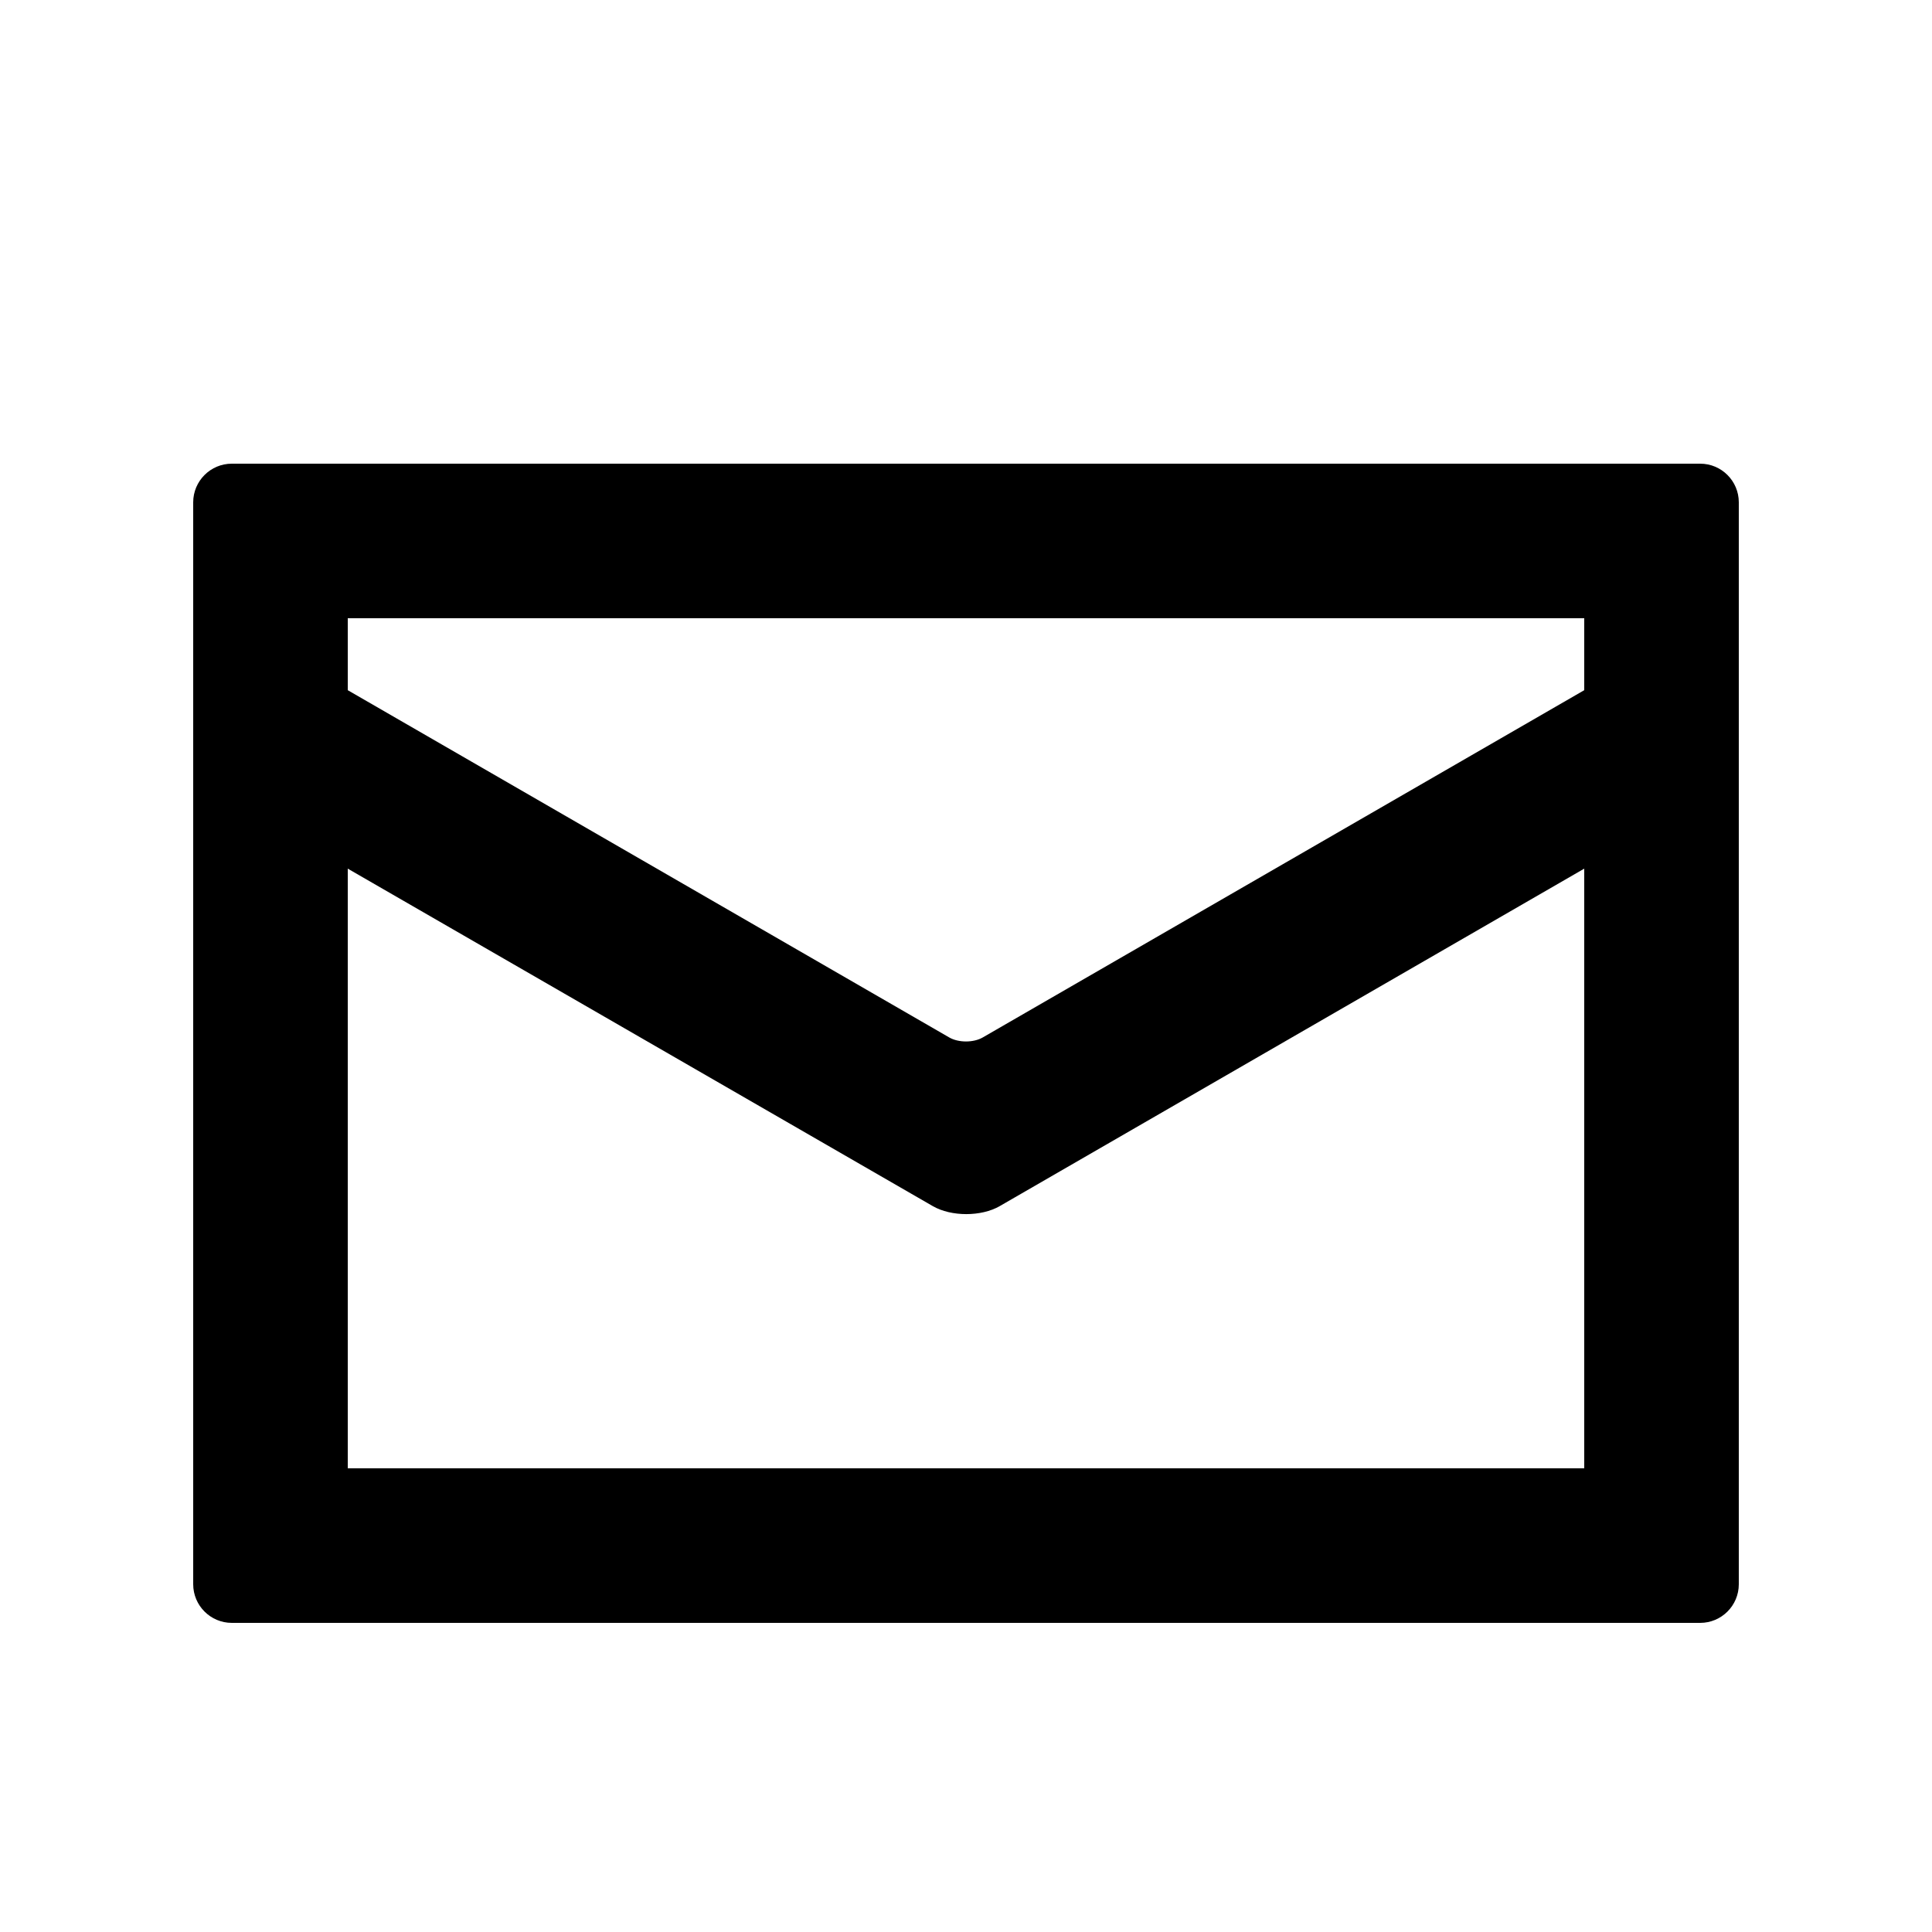 <?xml version="1.0" encoding="UTF-8" standalone="no"?><!-- Generator: Gravit.io --><svg xmlns="http://www.w3.org/2000/svg" xmlns:xlink="http://www.w3.org/1999/xlink" style="isolation:isolate" viewBox="400 0 100 100" width="100pt" height="100pt"><g><rect x="400" y="0" width="100" height="100" transform="matrix(1,0,0,1,0,0)" fill="none"/><path d=" M 418 35.724 L 449.134 53.699 C 449.612 53.975 450.388 53.975 450.866 53.699 L 482 35.724 L 482 32 L 418 32 L 418 35.724 Z  M 418 44.961 L 448.282 62.429 C 449.238 62.98 450.791 62.98 451.746 62.428 L 482 44.961 L 482 76 L 418 76 L 418 44.961 Z  M 488 24 C 489.104 24 490 24.896 490 26 L 490 82 C 490 83.104 489.104 84 488 84 L 412 84 C 410.896 84 410 83.104 410 82 L 410 26 C 410 24.896 410.896 24 412 24 L 488 24 Z " fill-rule="evenodd"/></g></svg>